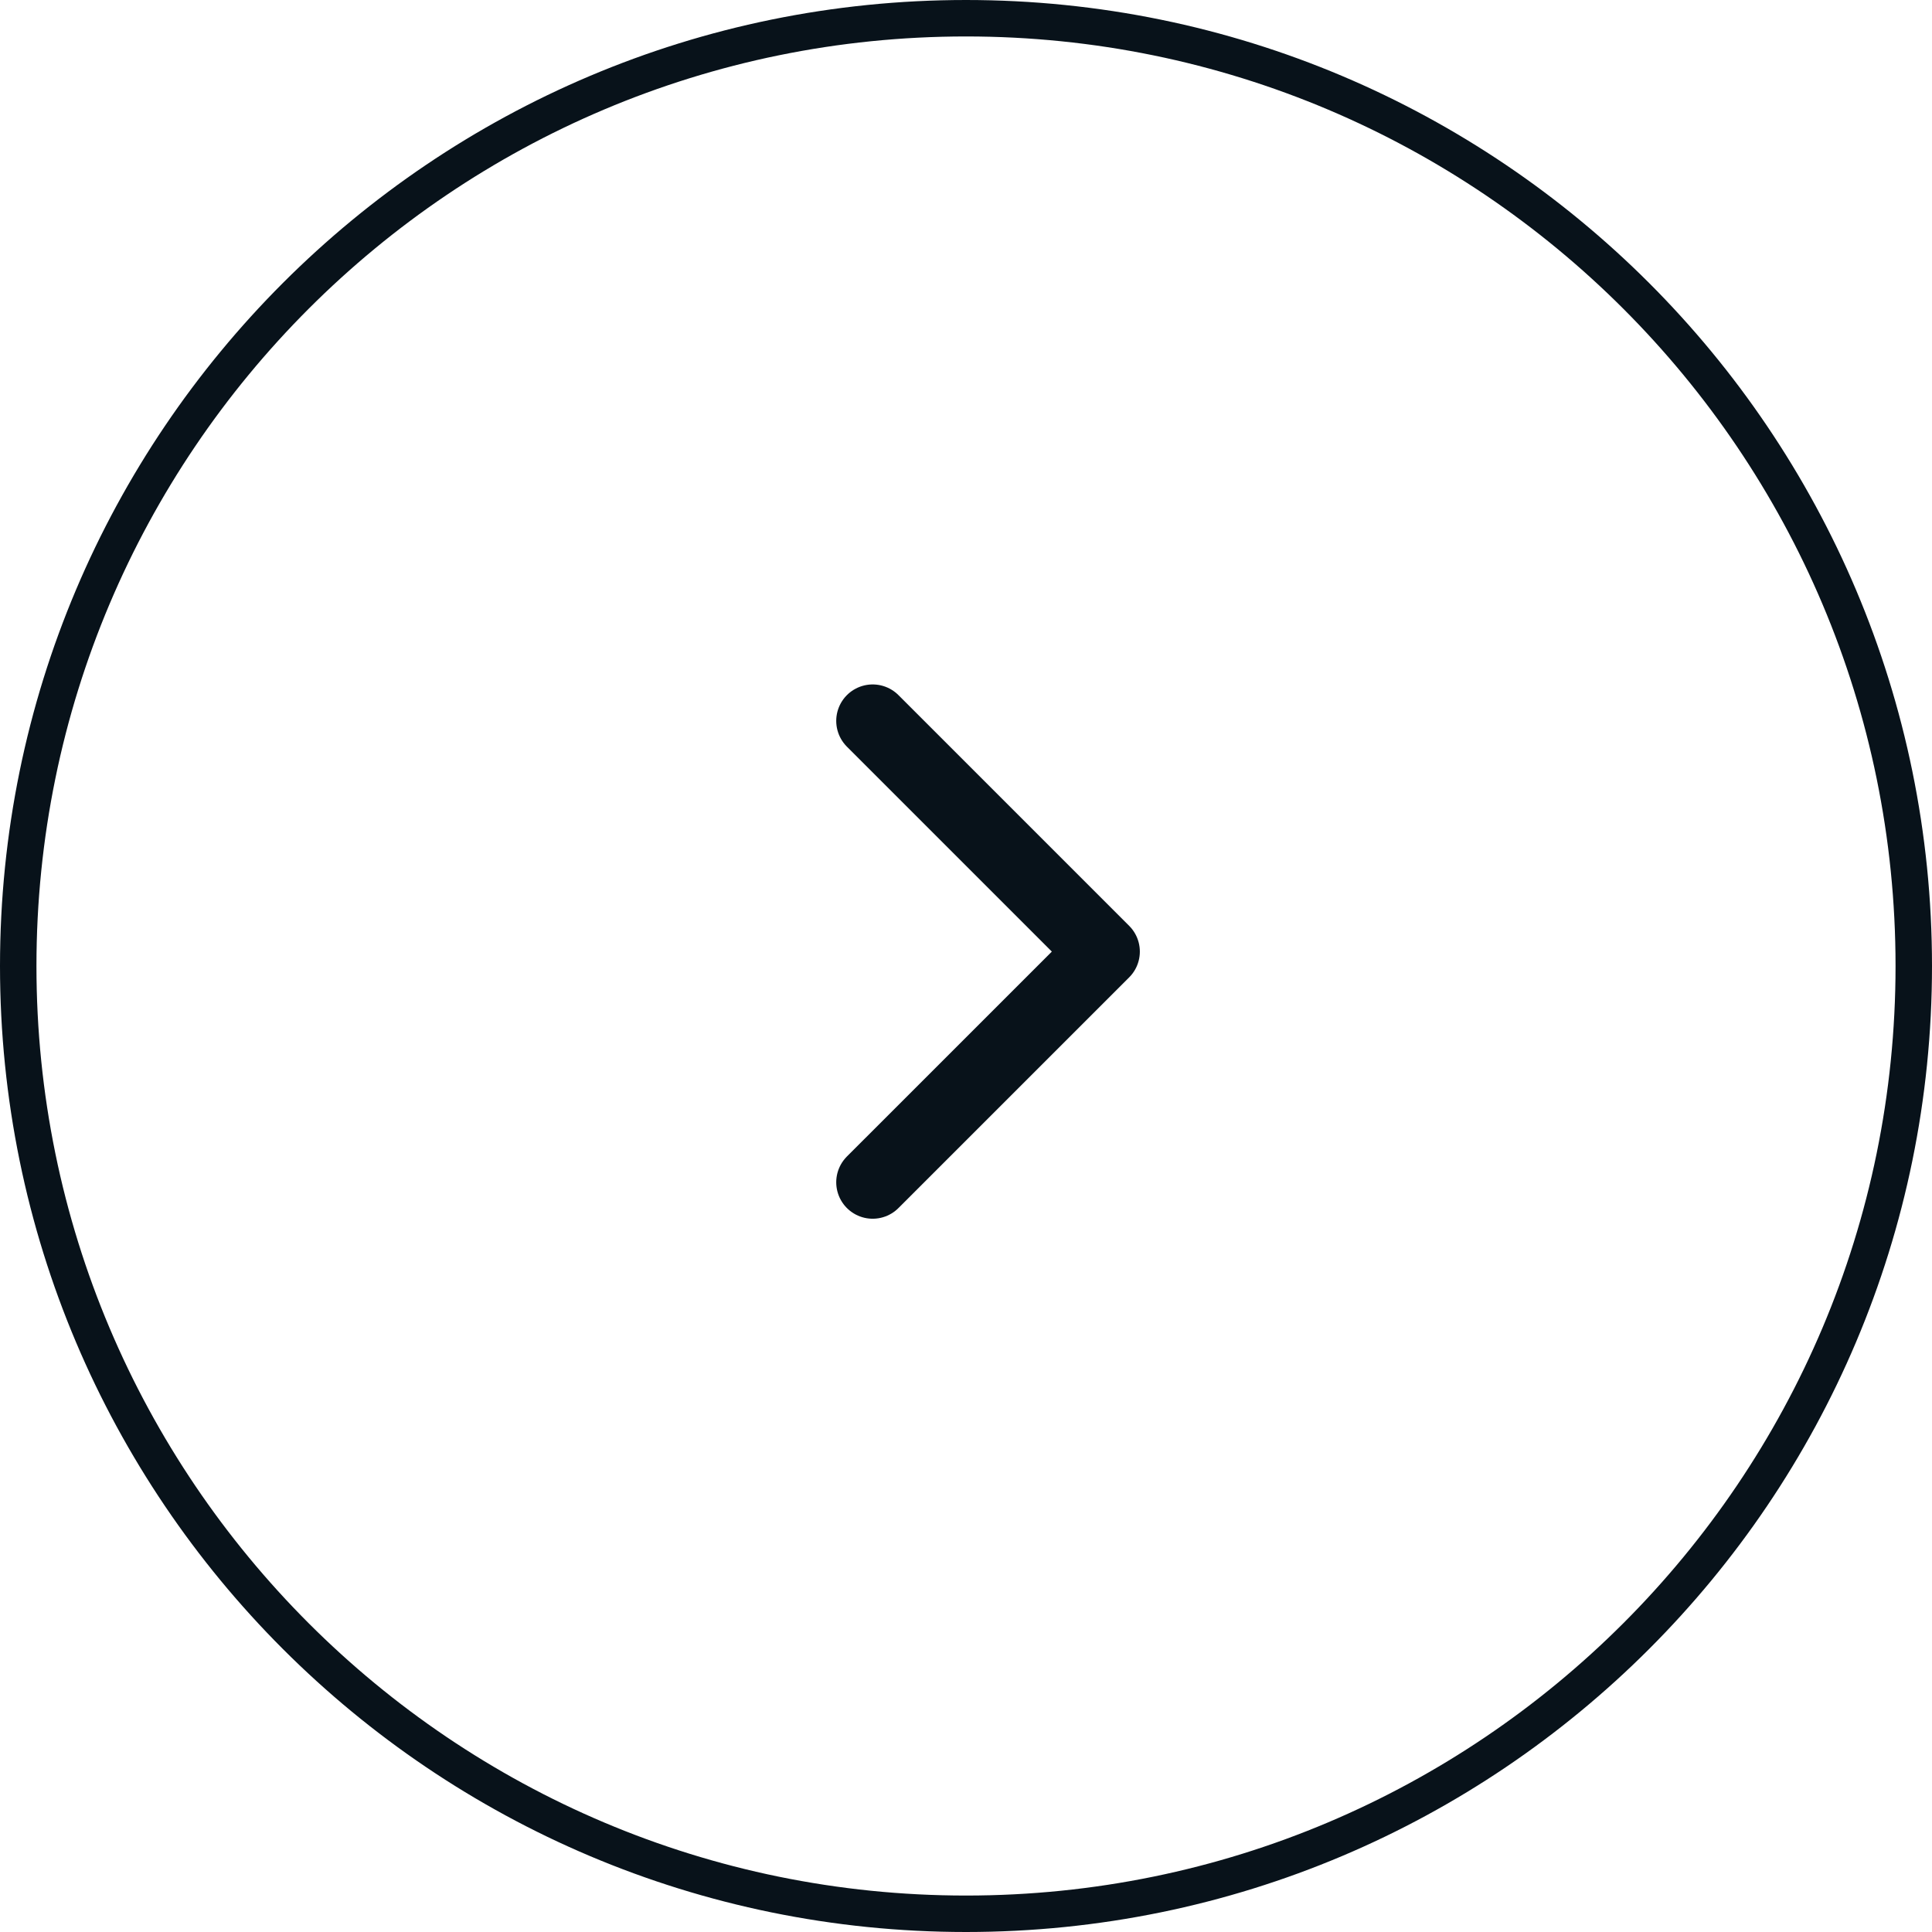 <svg width="53" height="53" viewBox="0 0 53 53" fill="none" xmlns="http://www.w3.org/2000/svg">
<path d="M0.5 26.5C0.5 12.141 12.141 0.5 26.5 0.5C40.859 0.5 52.5 12.141 52.5 26.5C52.5 40.859 40.859 52.5 26.5 52.5C12.141 52.5 0.5 40.859 0.5 26.5Z" stroke="#08121A"/>
<path d="M23.94 19.776L30.269 26.105L23.94 32.433" stroke="#08121A" stroke-width="2" stroke-linecap="round" stroke-linejoin="round"/>
</svg>
